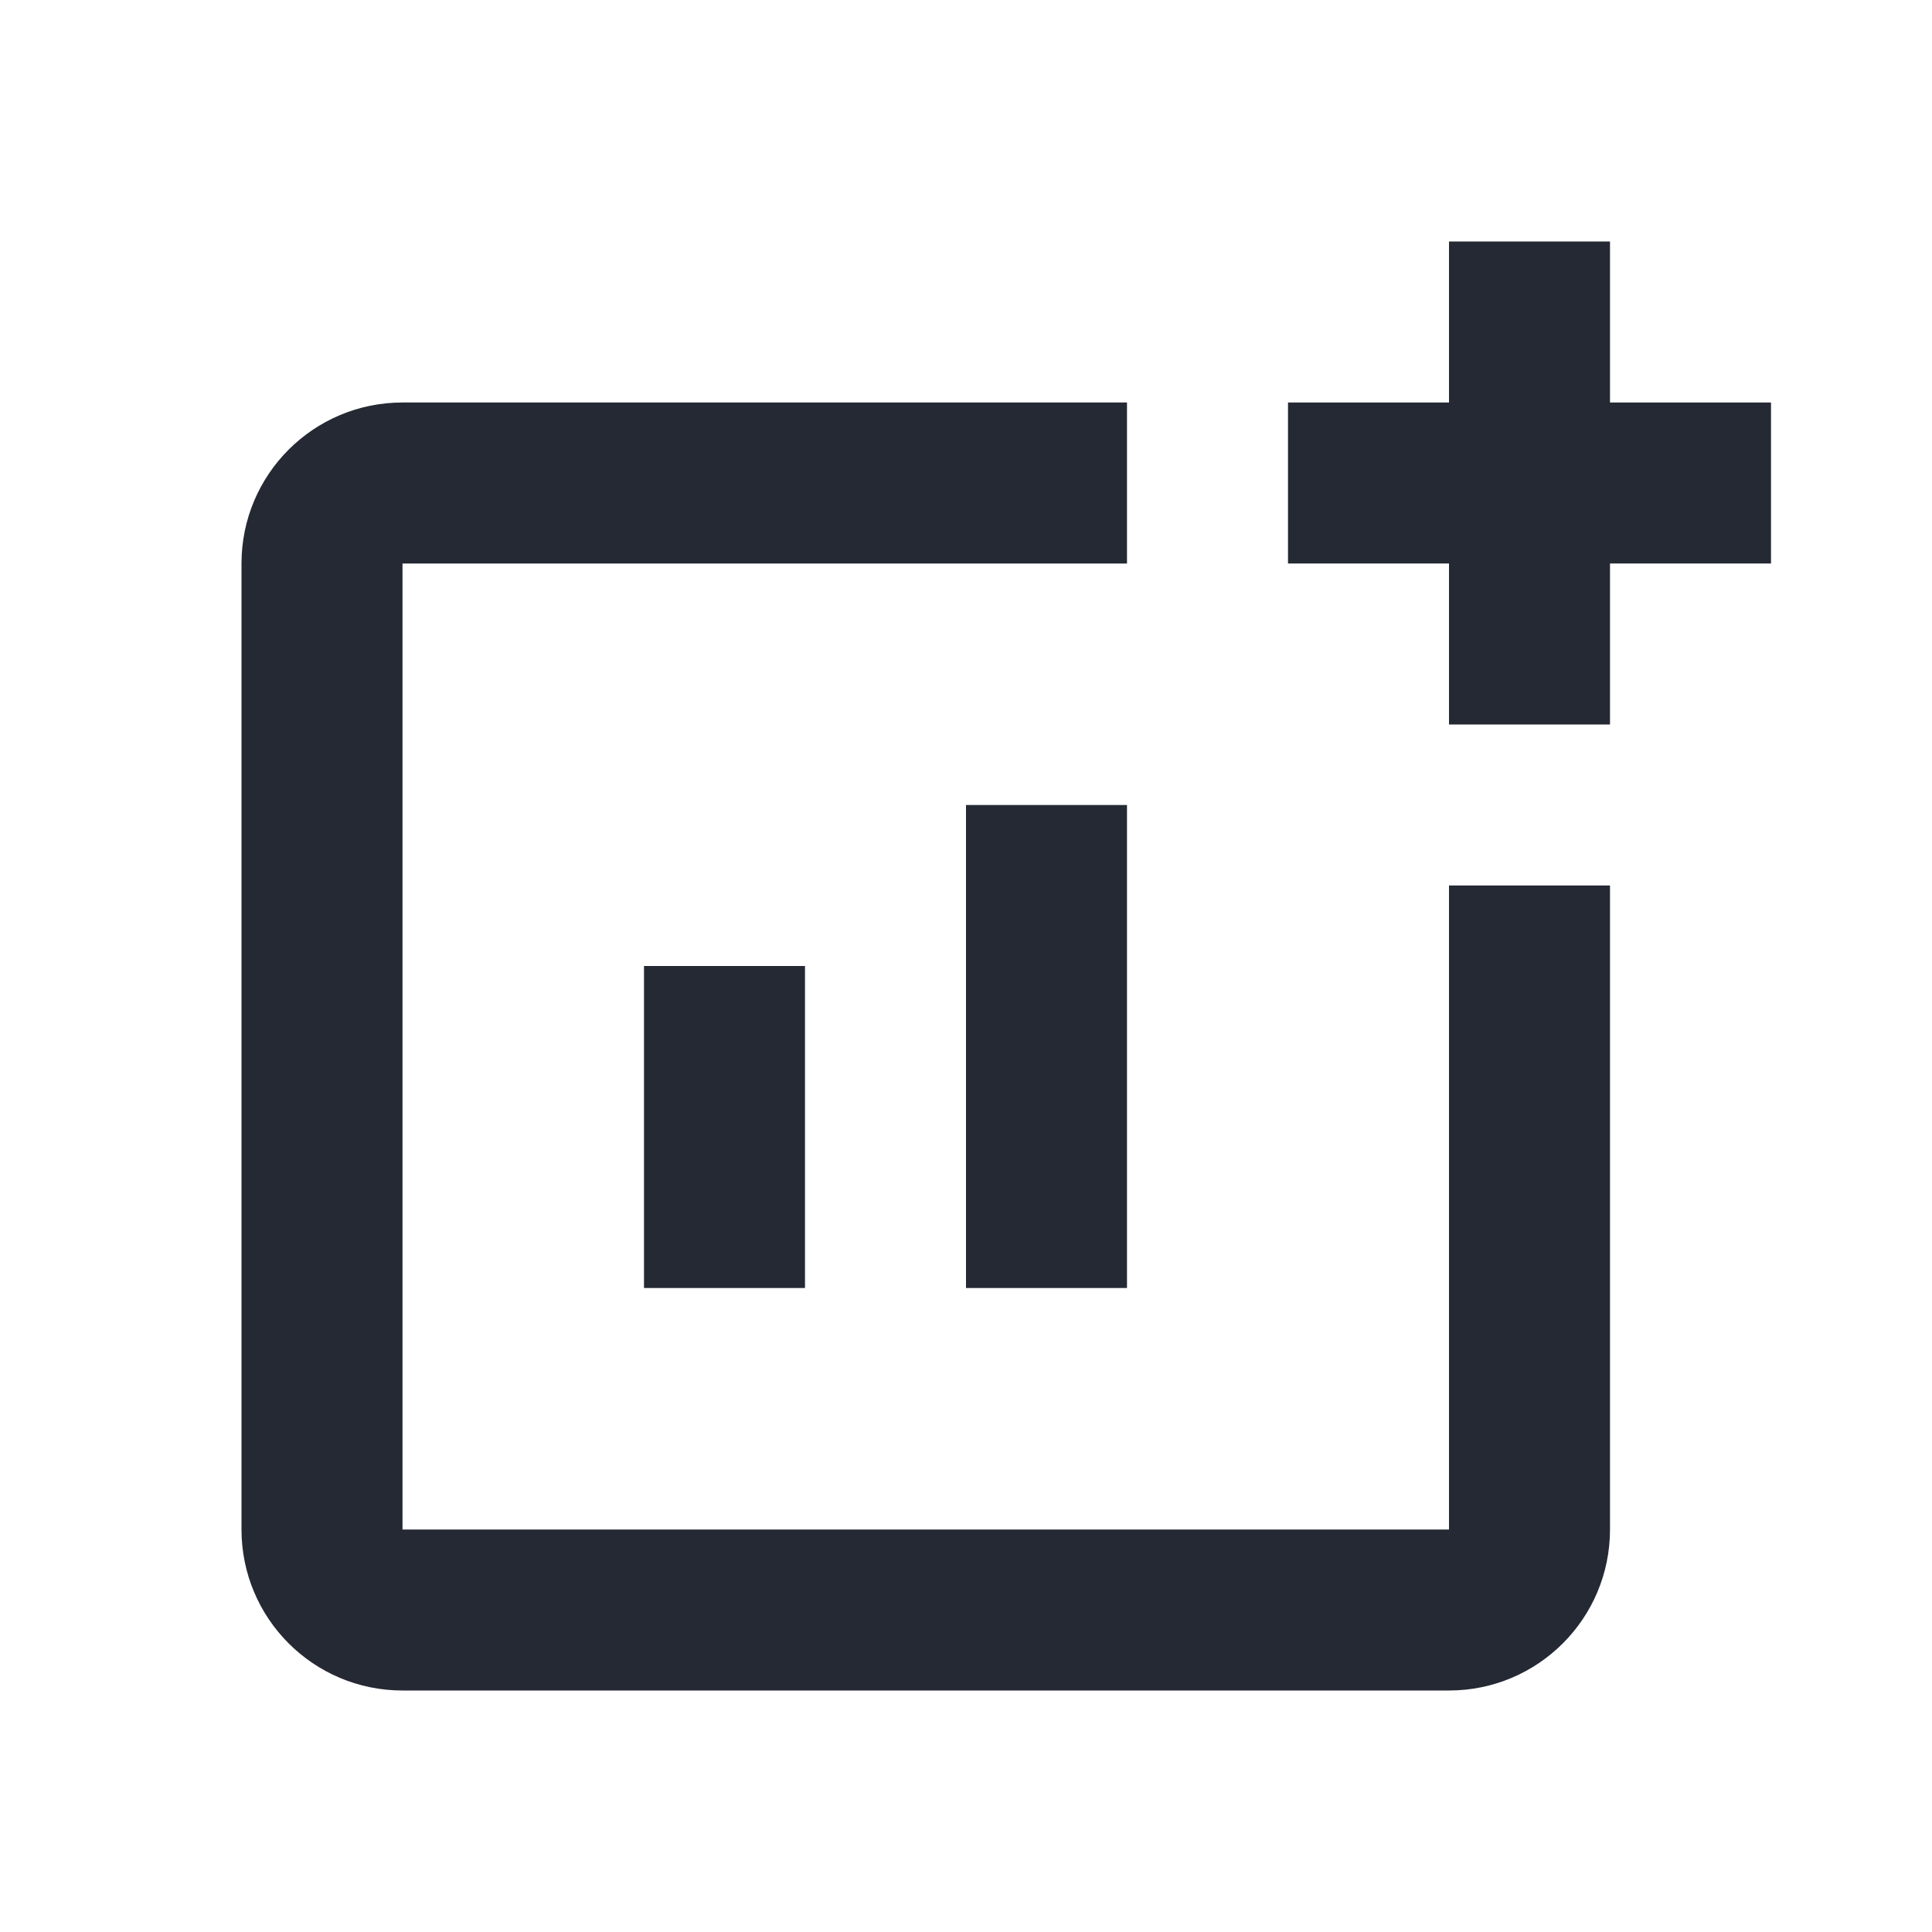   <svg
      width="24px"
      height="24px"
      viewBox="0 0 24 24"
      version="1.1"
      xmlns="http://www.w3.org/2000/svg"
      xmlns:xlink="http://www.w3.org/1999/xlink"
    >
      <title>销售中心</title>
      <g id="图标" stroke="none" stroke-width="1" fill="none" fill-rule="evenodd">
        <g id="图标1" transform="translate(-726, -203)" fill="#242934">
          <g id="一级-销售中心" transform="translate(704, 189)">
            <g id="销售中心" transform="translate(22, 14)">
              <path
                id="形状结合"
                d="M14,5 L14,7 L5,7 L5,19 L18,19 L18,11 L20,11 L20,19 C20,20.105 19.105,21 18,21 L5,21 C3.895,21 3,20.105 3,19 L3,7 C3,5.895 3.895,5 5,5 L14,5 Z"
              ></path>
              <rect id="矩形" x="8" y="12" width="2" height="4"></rect>
              <rect id="矩形" x="12" y="10" width="2" height="6"></rect>
              <rect id="矩形" x="18" y="3" width="2" height="6"></rect>
              <rect id="矩形" x="16" y="5" width="6" height="2"></rect>
            </g>
          </g>
        </g>
      </g>
    </svg>

